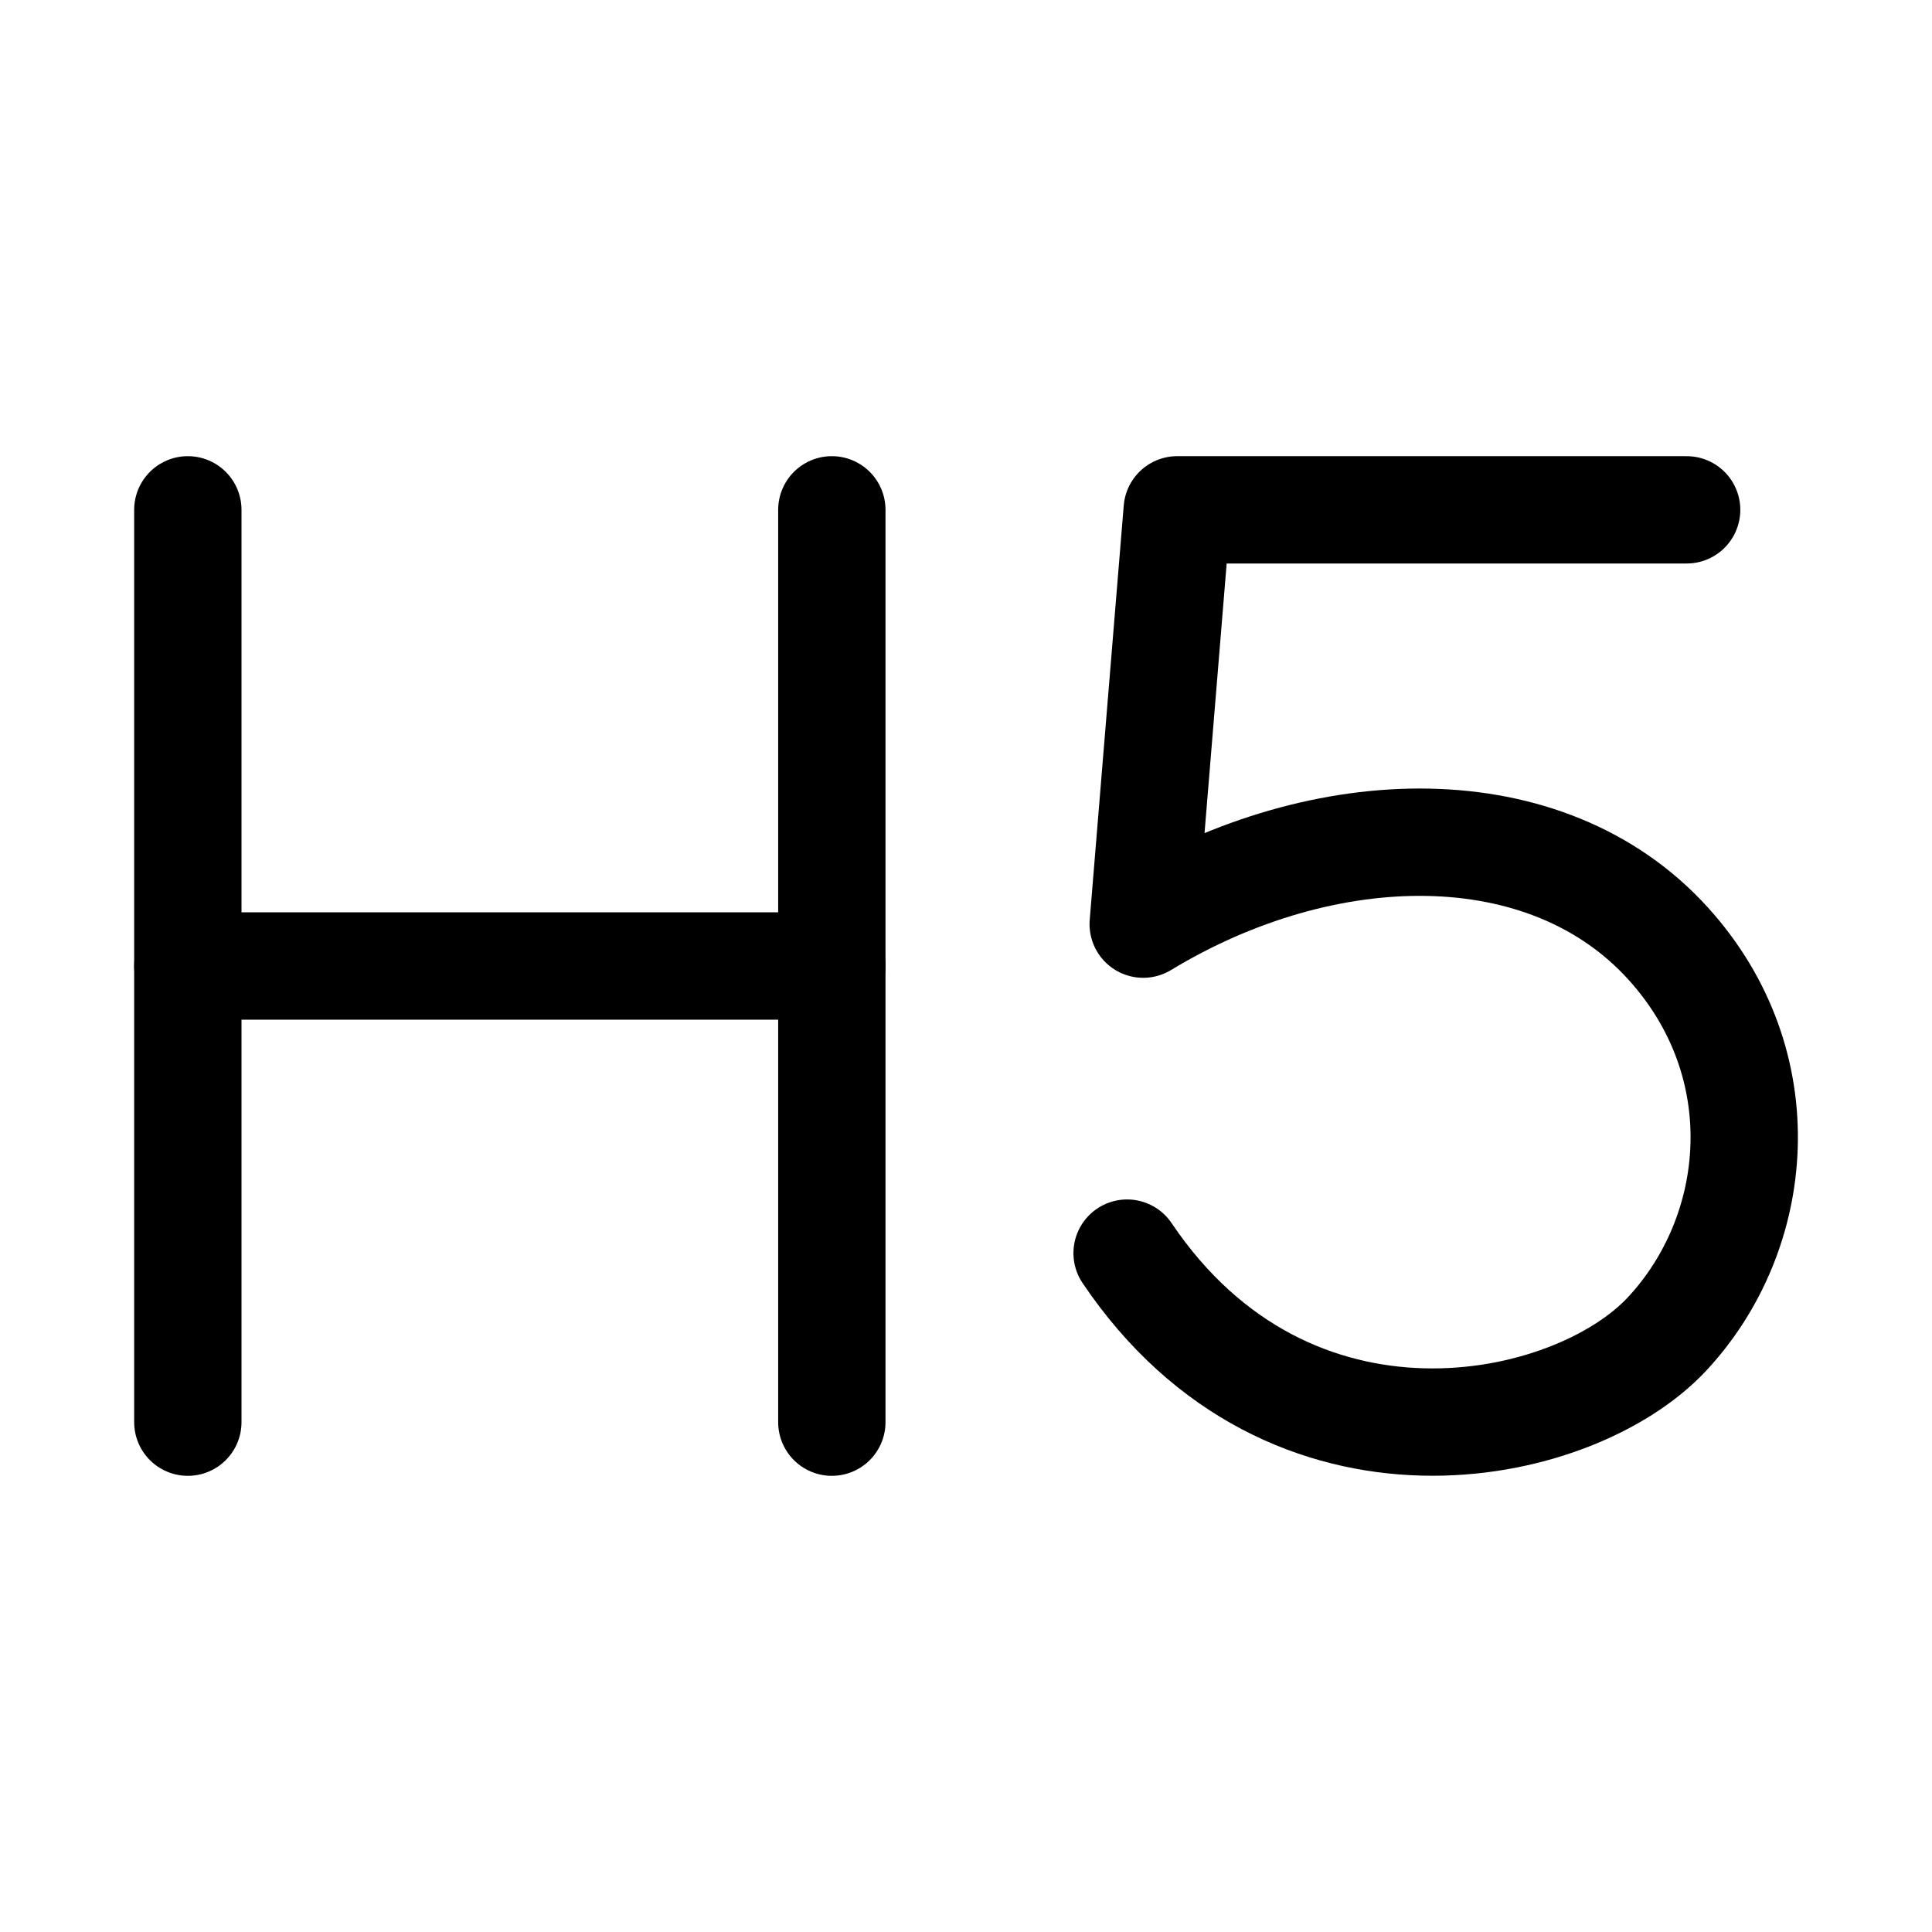 <svg xmlns="http://www.w3.org/2000/svg" height="18" width="18" viewBox="0 0 18 18"><title>heading 5</title><g fill="none" stroke="currentColor" class="nc-icon-wrapper"><line x1="1.75" y1="4.75" x2="1.75" y2="13.25" stroke-linecap="round" stroke-linejoin="round"></line><line x1="7.75" y1="4.75" x2="7.75" y2="13.25" stroke-linecap="round" stroke-linejoin="round"></line><line x1="1.75" y1="9" x2="7.75" y2="9" stroke-linecap="round" stroke-linejoin="round"></line><path d="M15.714,4.75h-4.746l-.317,3.86c1.691-1.025,3.759-1.069,4.891,.181,1.022,1.128,.868,2.697-.012,3.639s-3.515,1.491-5.029-.755" stroke-linecap="round" stroke-linejoin="round" stroke="currentColor"></path></g></svg>
